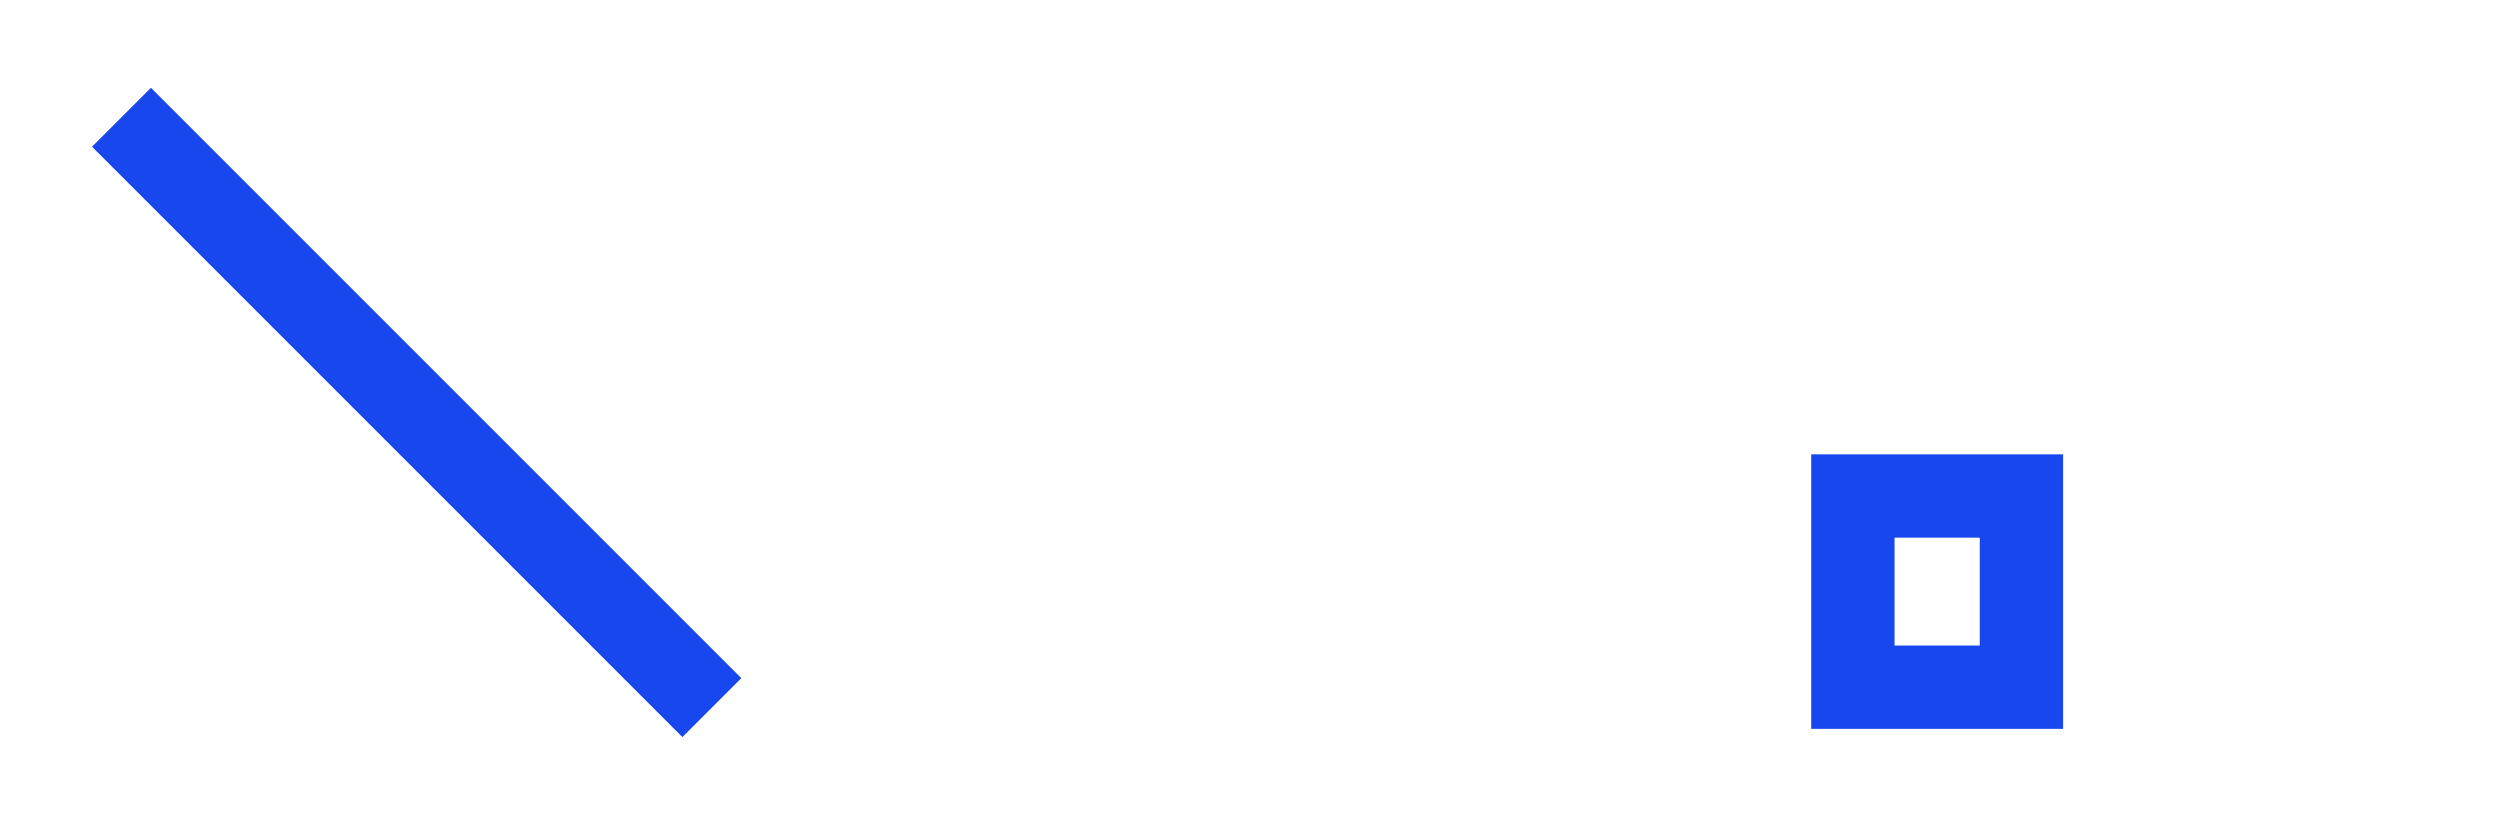 <svg xmlns="http://www.w3.org/2000/svg" width="600" height="198" overflow="visible" viewBox="-22.084 -21.067 600 198"><path fill="none" stroke="#1847ED" stroke-miterlimit="10" stroke-width="20" d="M7.071 7.071l141.69 141.691M422.606 97.979h40.454v45.875h-40.454z"/></svg>